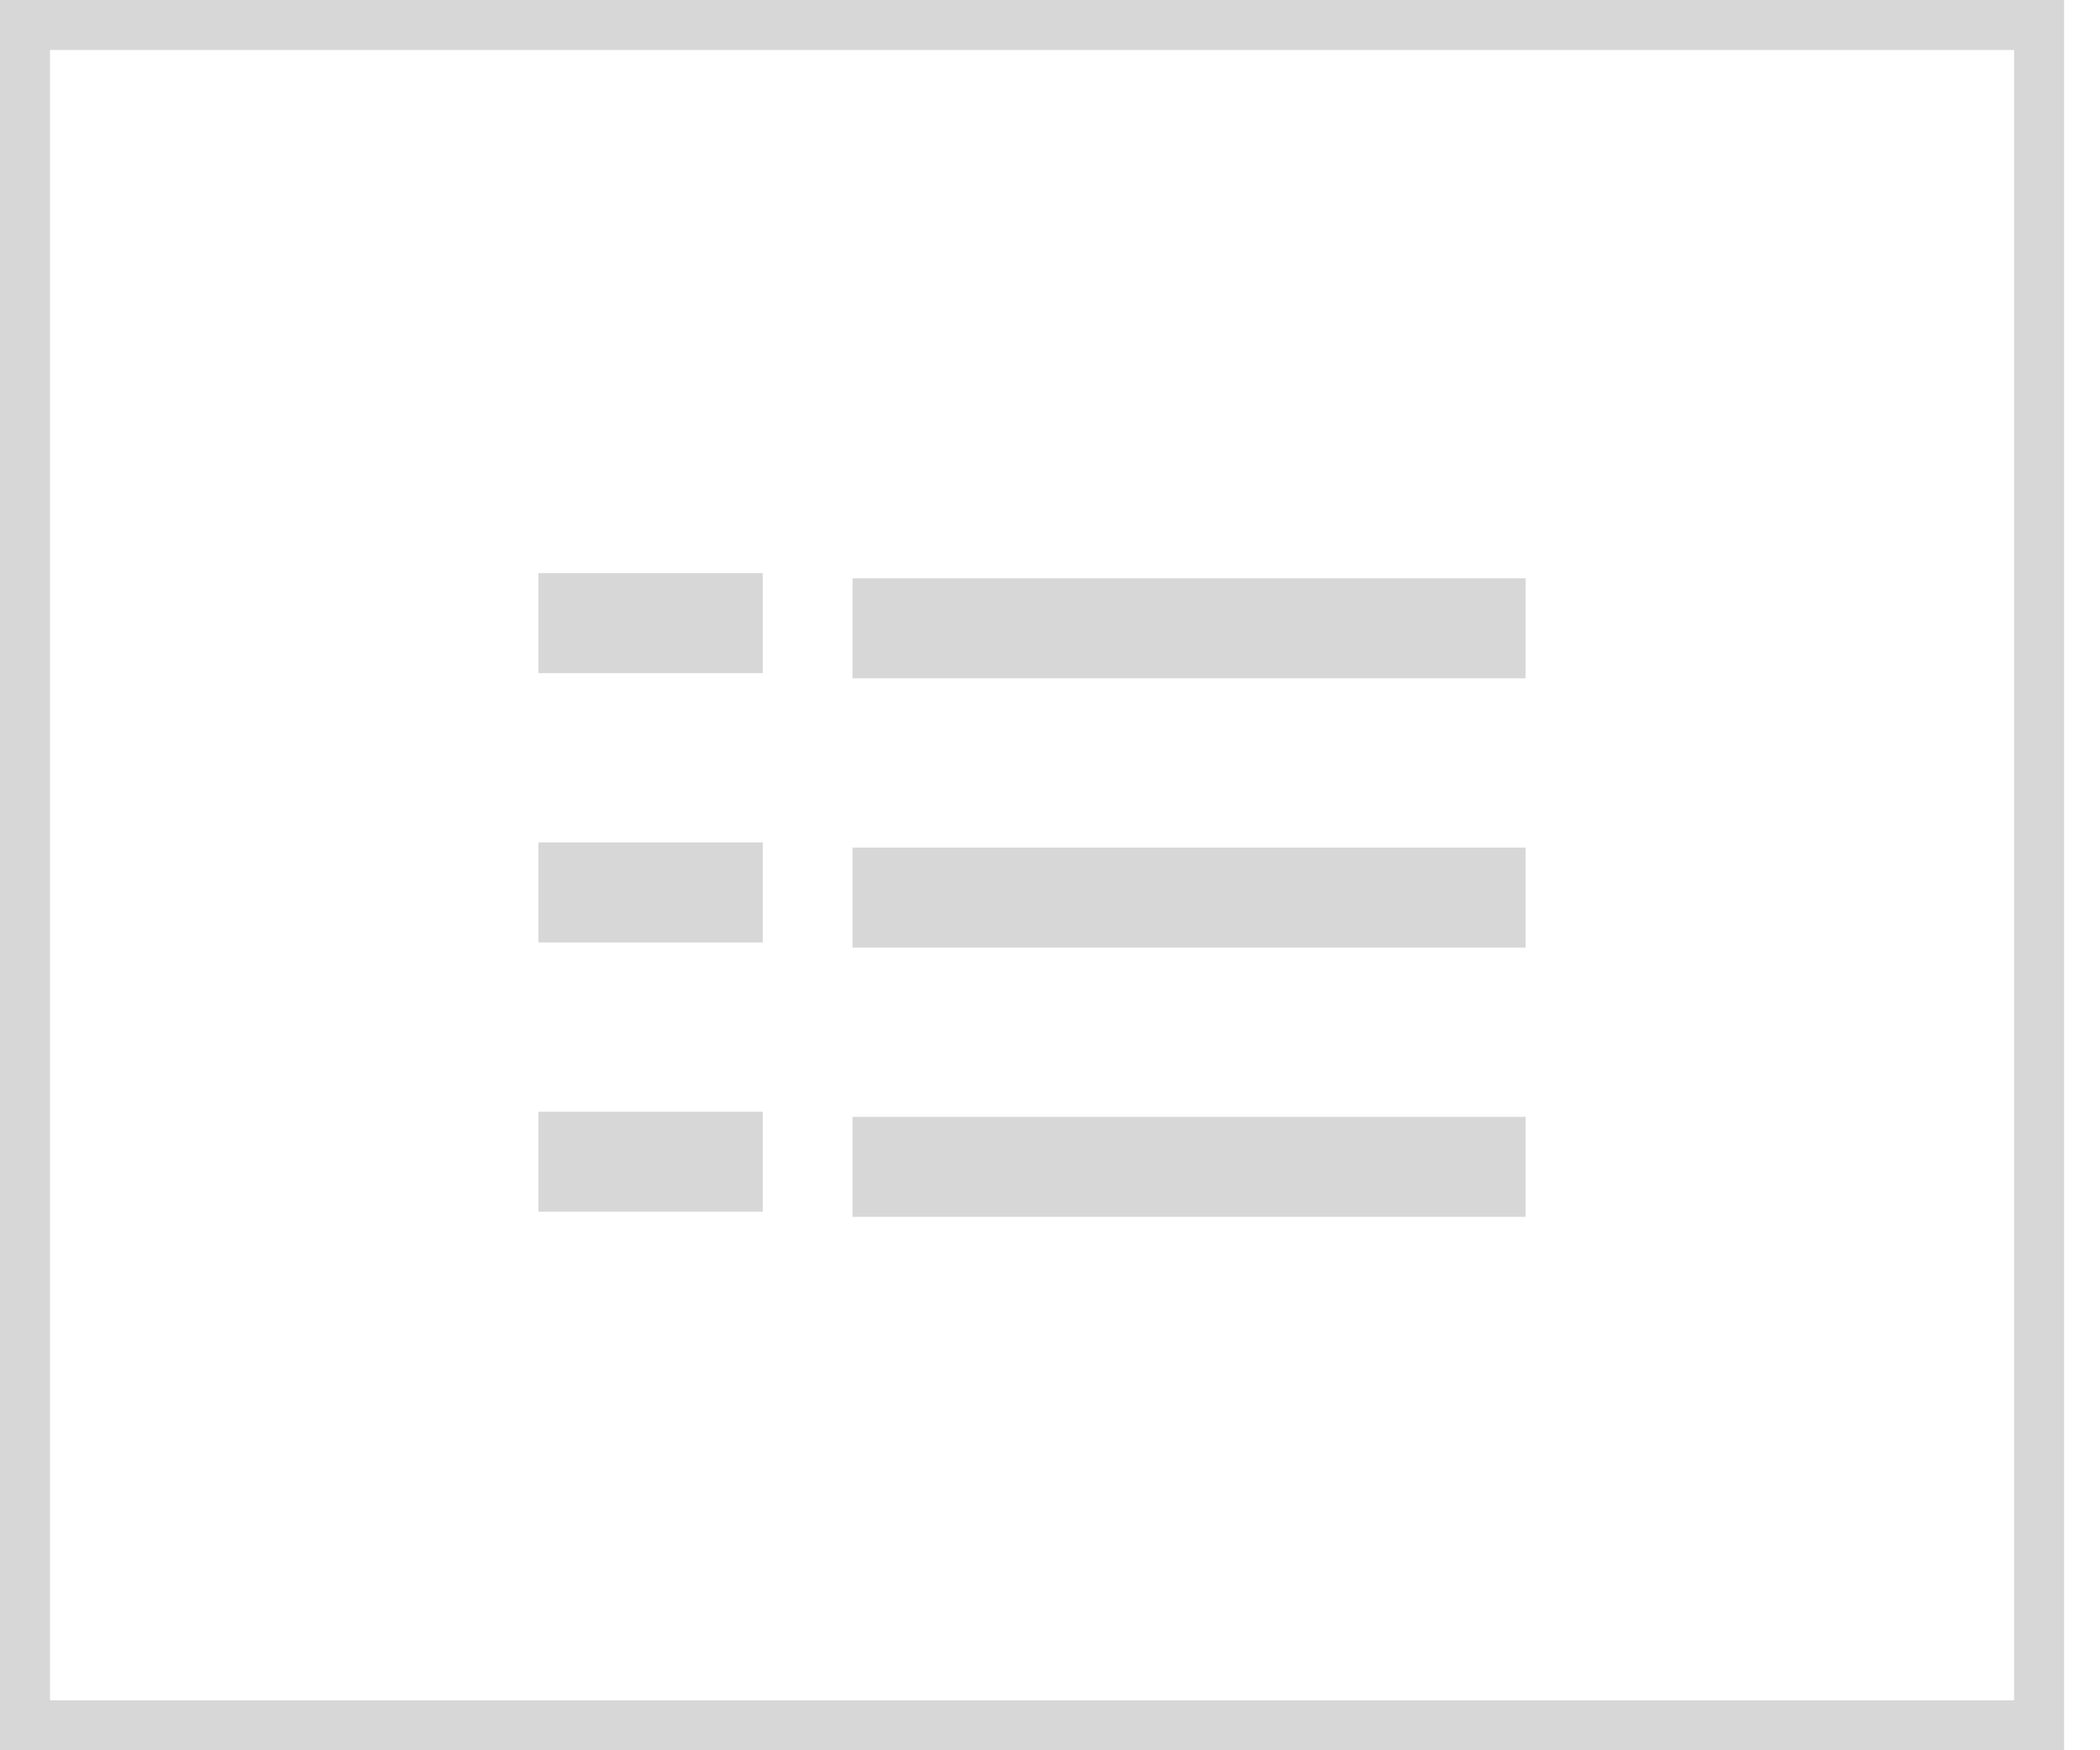 <svg width="42" height="35" viewBox="0 0 42 35" fill="none" xmlns="http://www.w3.org/2000/svg">
<rect x="0.5" y="0.5" width="40.282" height="34" stroke="#D7D7D7"/>
<line x1="10.769" y1="12.461" x2="15.256" y2="12.461" stroke="#D7D7D7" stroke-width="2"/>
<path d="M17.051 12.564H30.513" stroke="#D7D7D7" stroke-width="2"/>
<line x1="10.769" y1="17.846" x2="15.256" y2="17.846" stroke="#D7D7D7" stroke-width="2"/>
<path d="M17.051 17.949H30.513" stroke="#D7D7D7" stroke-width="2"/>
<line x1="10.769" y1="23.231" x2="15.256" y2="23.231" stroke="#D7D7D7" stroke-width="2"/>
<path d="M17.051 23.333H30.513" stroke="#D7D7D7" stroke-width="2"/>
</svg>
